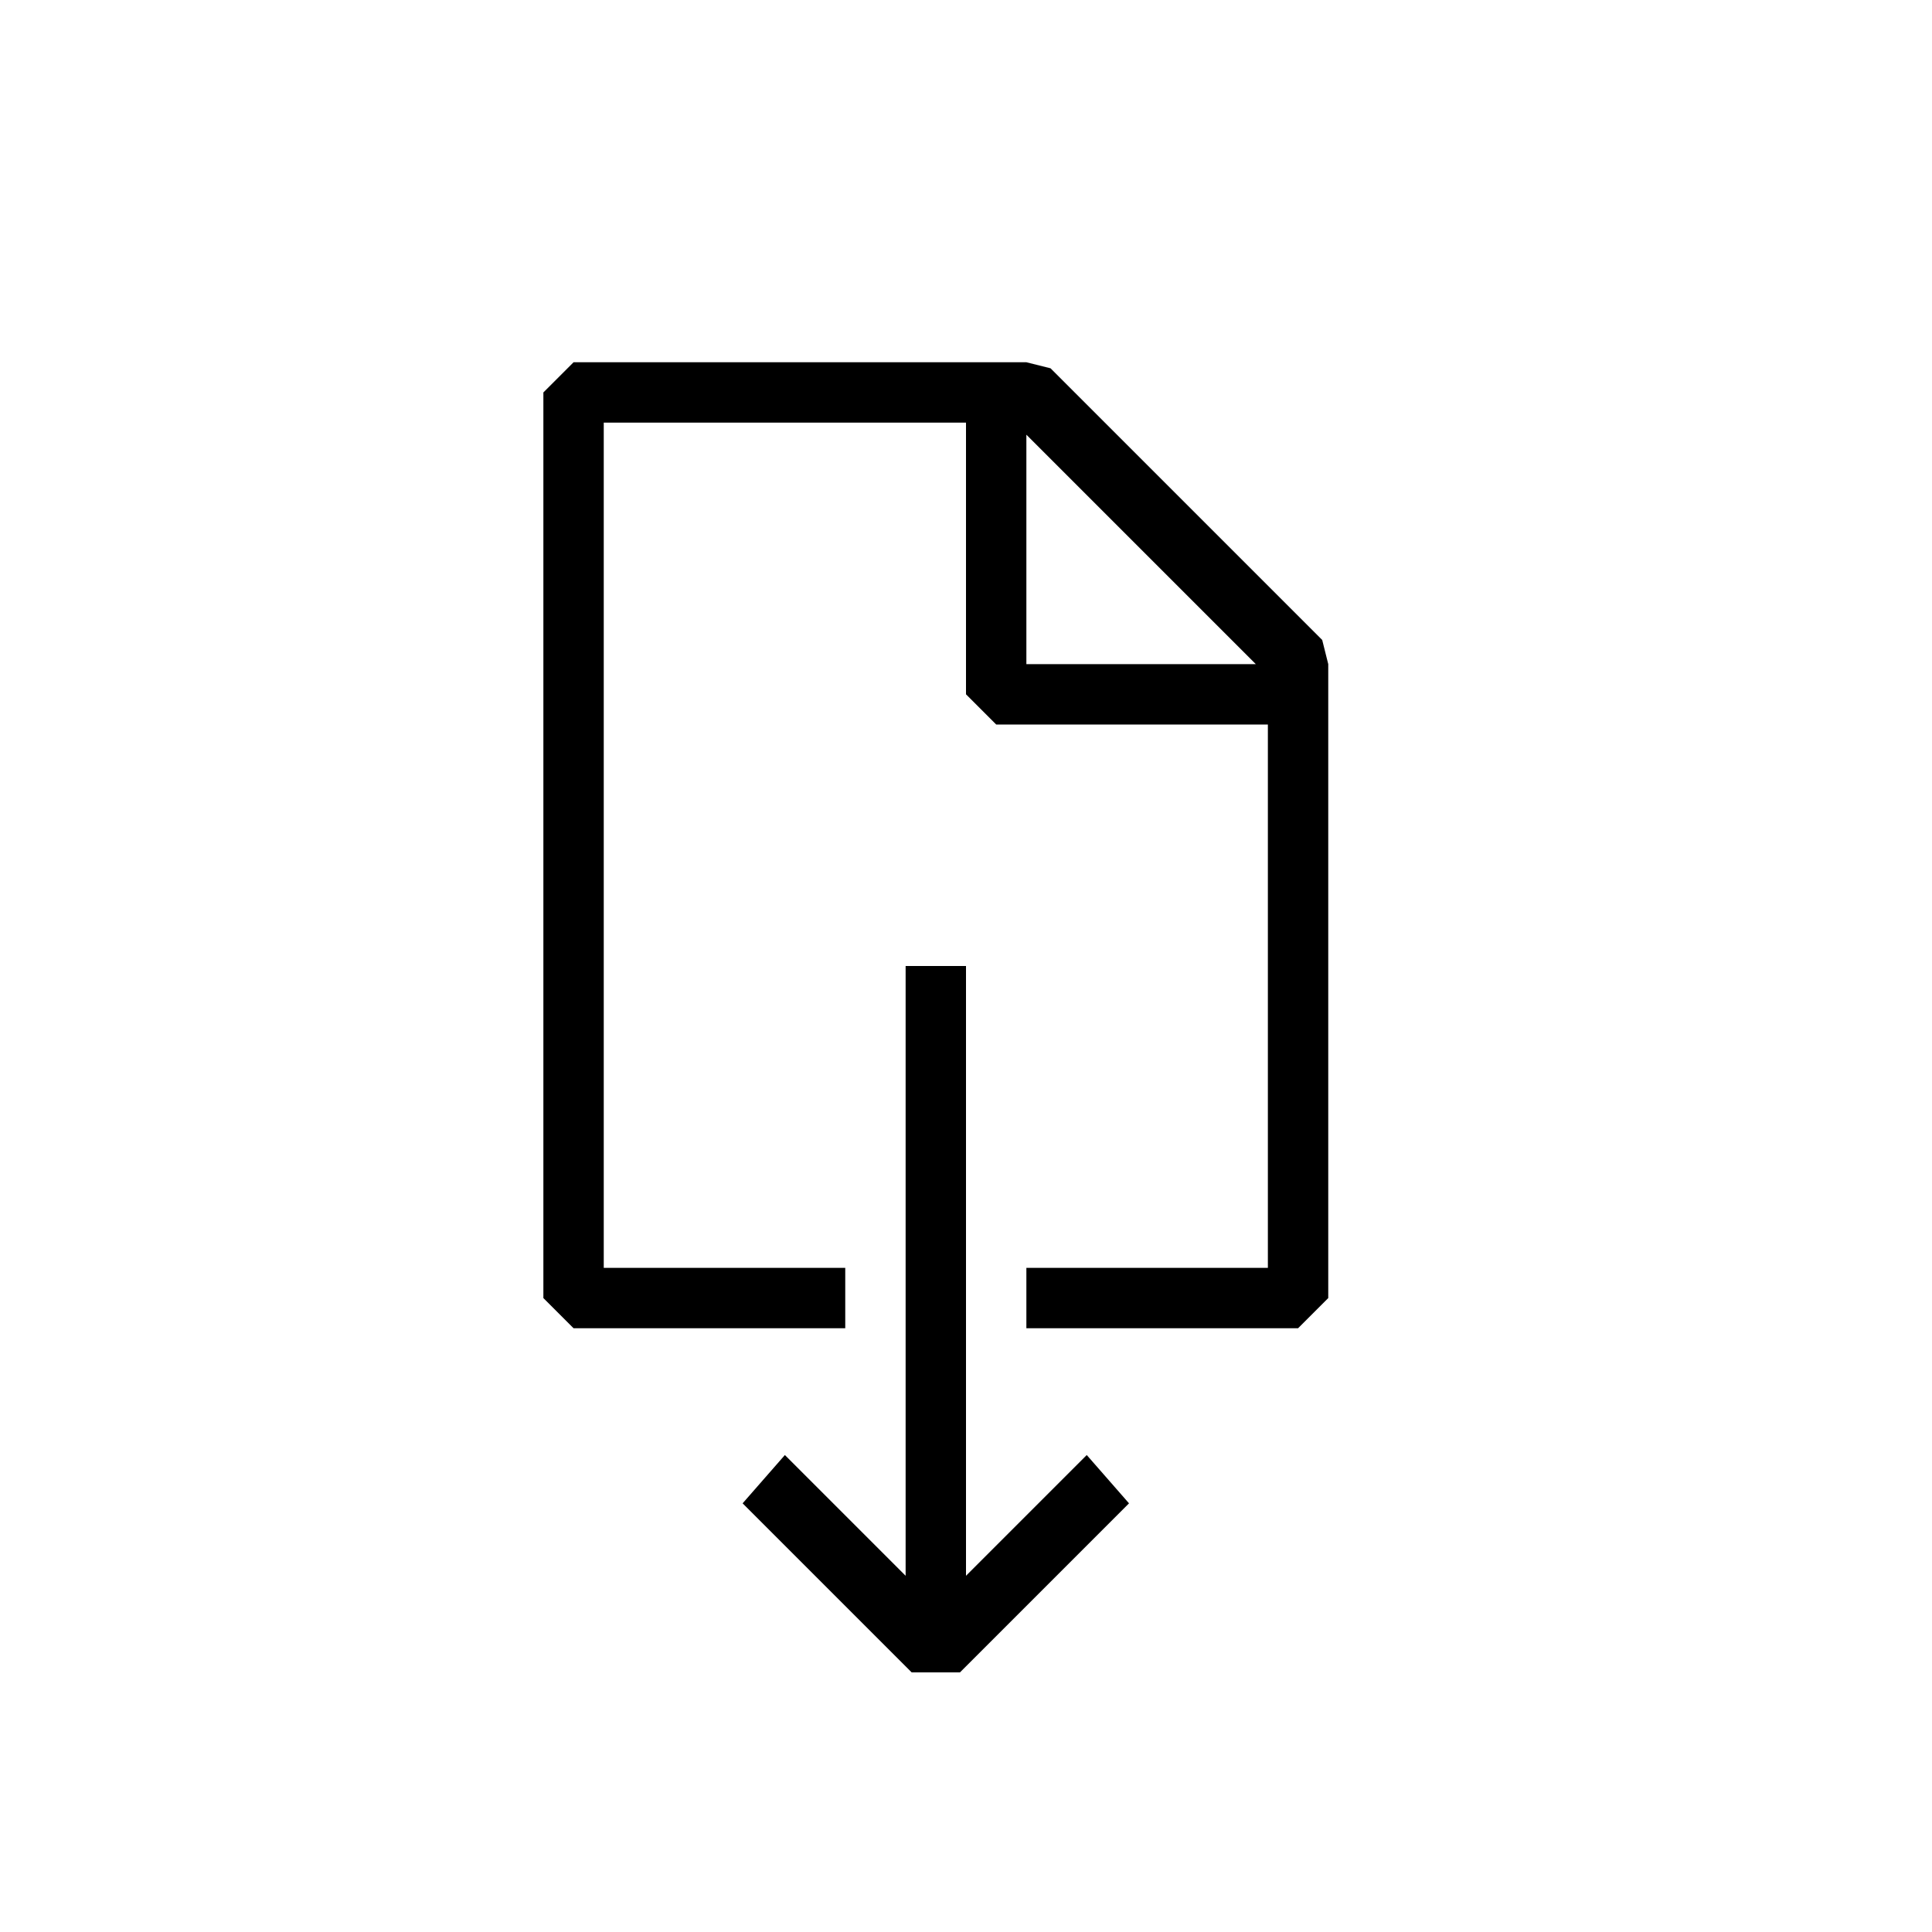 <svg version="1.1" x="0px" y="0px" width="32px" height="32px" viewBox="0 0 32 32" enableBackground="new 0 0 32 32">
  <g>
      <path d="M21.9,10.6l-4.5-4.5L17,6H9.5L9,6.5v15L9.5,22H14v-1h-4V7h6v4.5l0.5,0.5H21v9h-4v1h4.5l0.5-0.5V11 L21.9,10.6z M17,7.2l3.8,3.8H17V7.2z">
      </path>
      <polygon points="16,26.1 16,16 15,16 15,26.1 13,24.1 12.3,24.9 15.1,27.7 15.9,27.7 18.7,24.9 18,24.1">
      </polygon>
  </g>
</svg>
